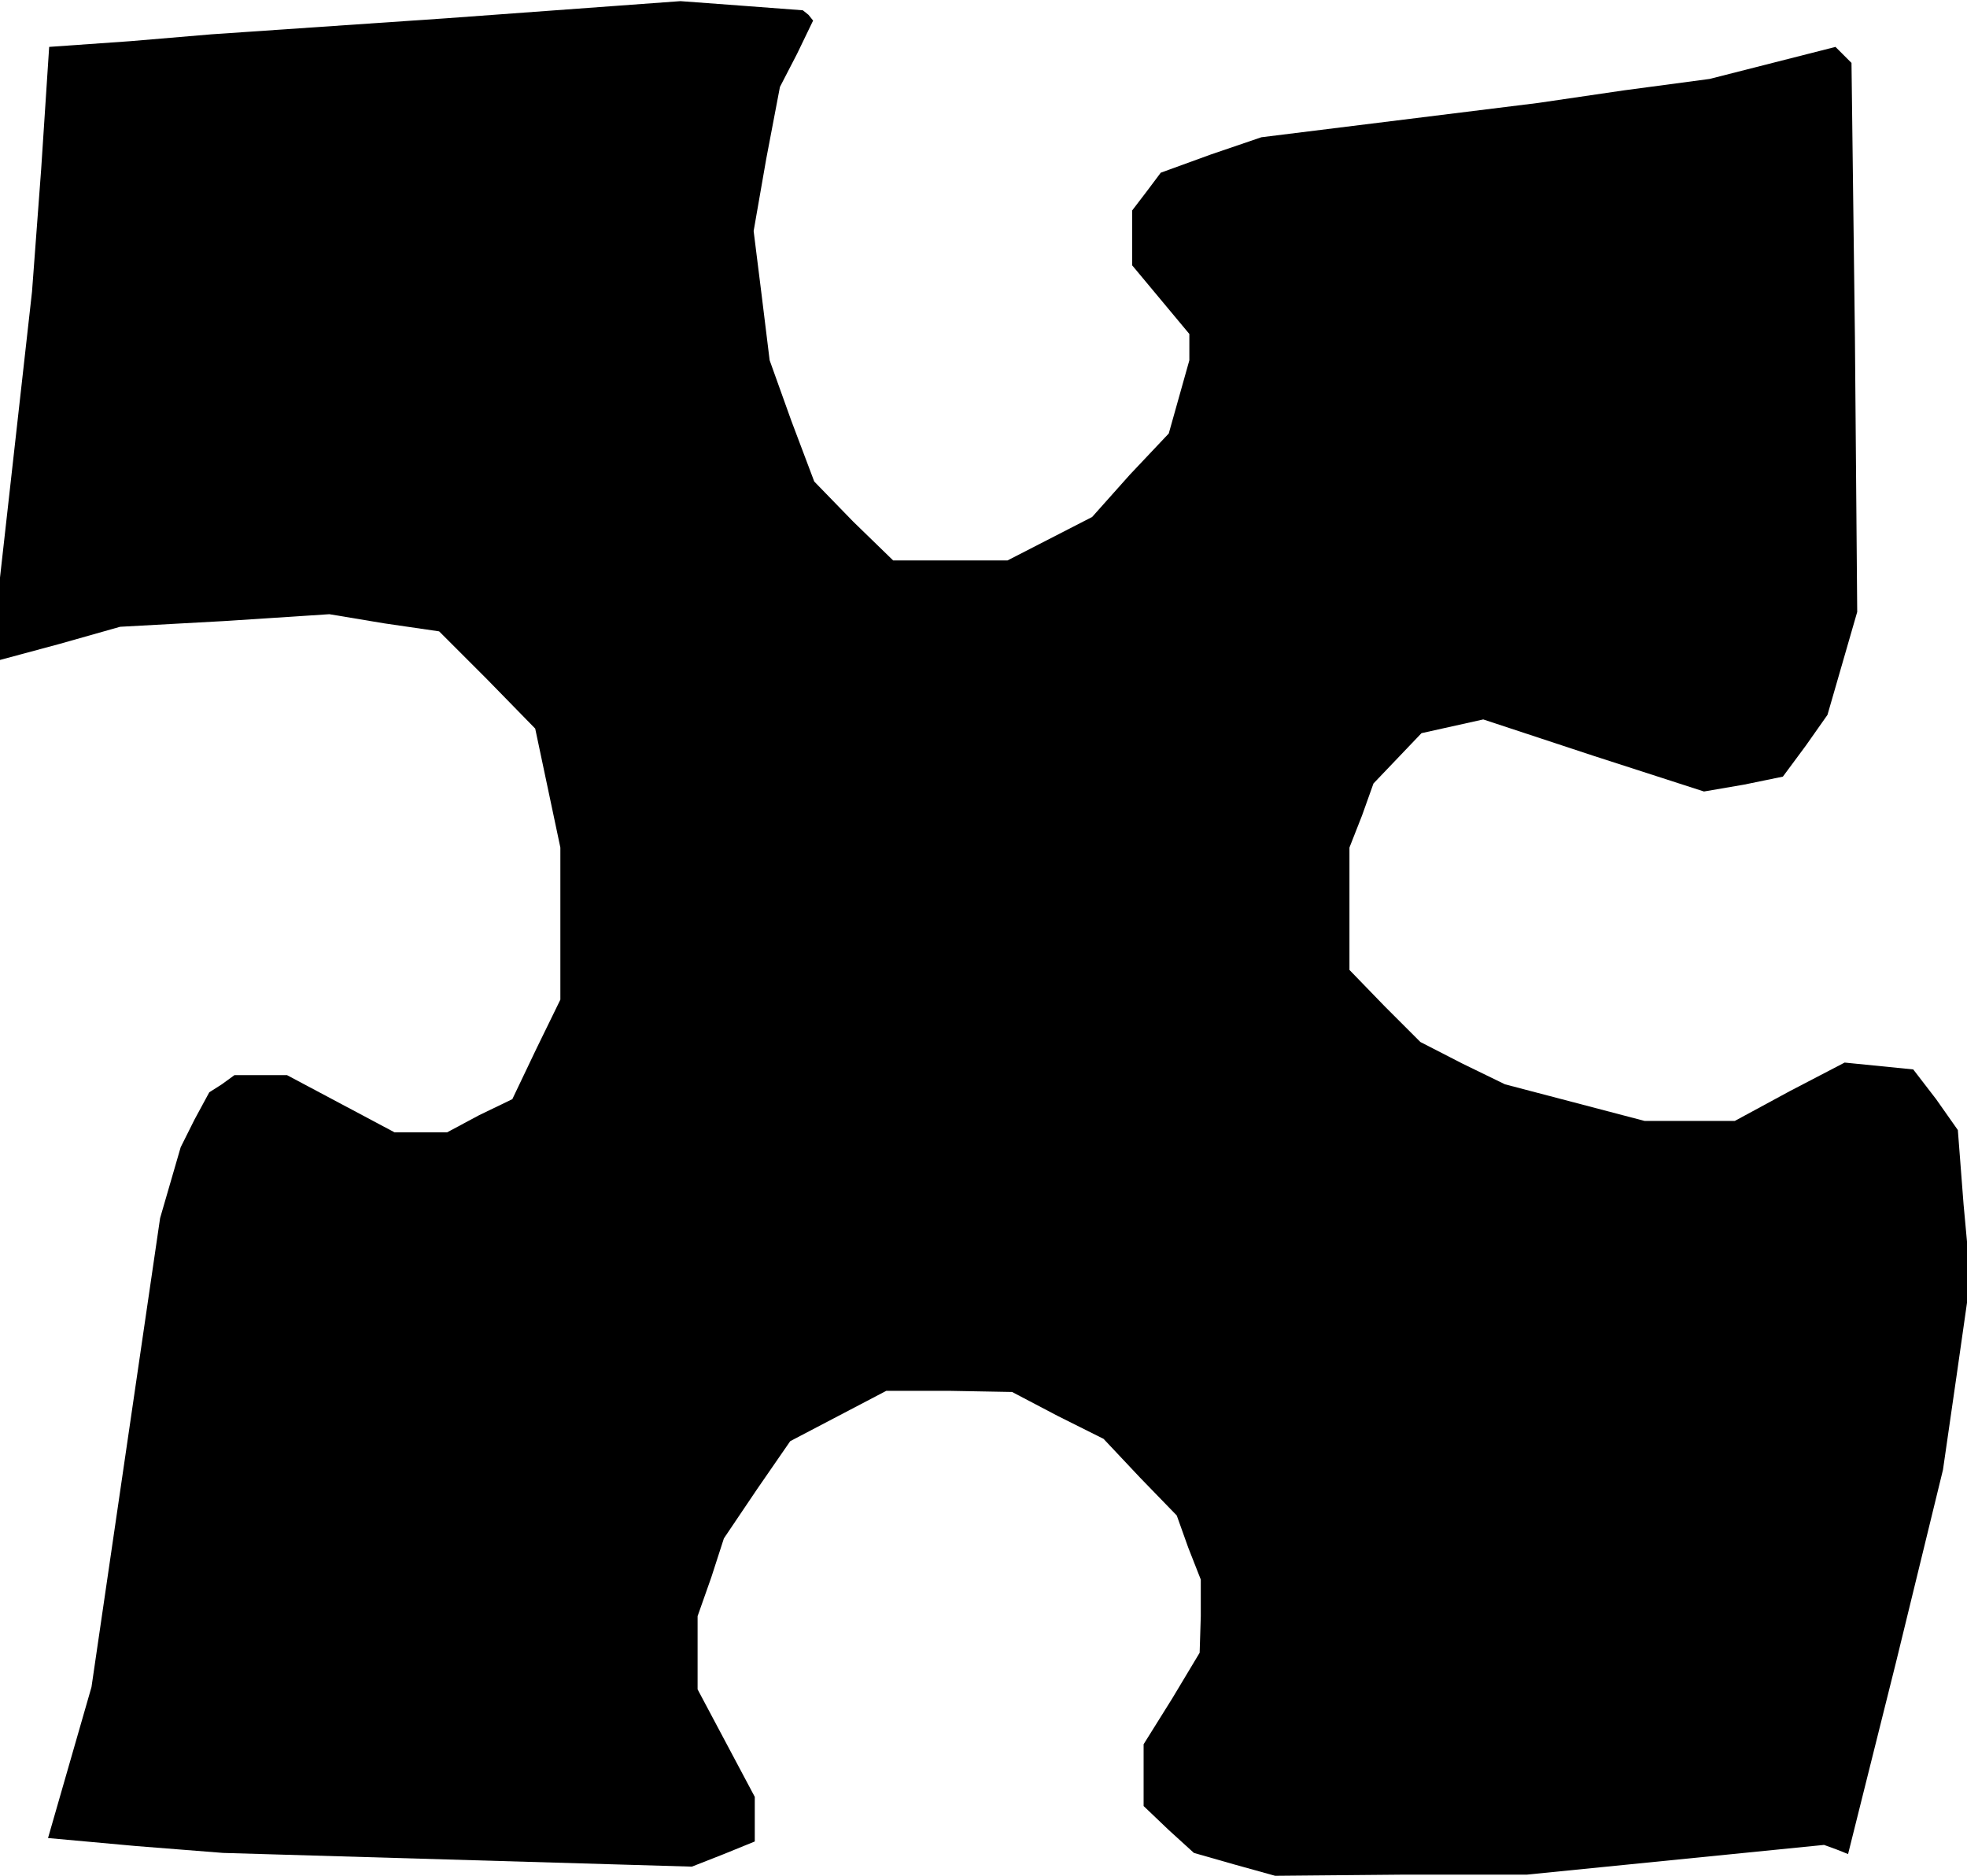 <?xml version="1.0" standalone="no"?>
<!DOCTYPE svg PUBLIC "-//W3C//DTD SVG 20010904//EN"
 "http://www.w3.org/TR/2001/REC-SVG-20010904/DTD/svg10.dtd">
<svg version="1.0" xmlns="http://www.w3.org/2000/svg"
 width="172pt" height="164pt" viewBox="0 0 172 164"
 preserveAspectRatio="xMidYMid meet">
<g transform="translate(0,164) scale(0.1,-0.1)"
fill="#000000" stroke="none">
<path d="M390 1624 l-205 -14 -71 -6 -71 -5 -7 -107 -8 -107 -14 -125 -14
-125 0 -36 0 -36 52 14 53 15 91 5 92 6 48 -8 48 -7 42 -42 42 -43 11 -52 11
-52 0 -66 0 -67 -21 -43 -21 -44 -29 -14 -28 -15 -23 0 -23 0 -47 25 -47 25
-23 0 -23 0 -11 -8 -11 -7 -13 -24 -12 -24 -9 -31 -9 -31 -30 -205 -30 -205
-19 -66 -19 -66 77 -7 76 -6 205 -6 205 -6 28 11 27 11 0 19 0 20 -25 47 -25
47 0 32 0 32 12 34 11 34 29 43 29 42 42 22 42 22 55 0 55 -1 40 -21 40 -20
32 -34 32 -33 10 -28 11 -28 0 -32 -1 -32 -24 -40 -25 -40 0 -27 0 -27 22 -21
22 -20 35 -10 36 -10 110 1 110 0 130 13 130 13 11 -4 10 -4 42 168 41 168 12
83 12 84 -6 65 -5 65 -19 27 -20 26 -30 3 -30 3 -48 -25 -48 -26 -40 0 -39 0
-61 16 -61 16 -37 18 -37 19 -31 31 -31 32 0 53 0 54 11 28 10 28 21 22 21 22
27 6 27 6 97 -32 96 -31 35 6 34 7 20 27 19 27 13 45 13 45 -2 240 -3 240 -7
7 -7 7 -55 -14 -55 -14 -75 -10 -75 -11 -121 -15 -121 -15 -44 -15 -44 -16
-12 -16 -13 -17 0 -24 0 -24 25 -30 25 -30 0 -11 0 -12 -9 -32 -9 -32 -34 -36
-33 -37 -37 -19 -37 -19 -50 0 -50 0 -35 34 -34 35 -20 53 -19 53 -7 57 -7 56
11 63 12 63 15 29 14 29 -4 5 -5 4 -53 4 -54 4 -205 -15z"/>
</g>
</svg>
